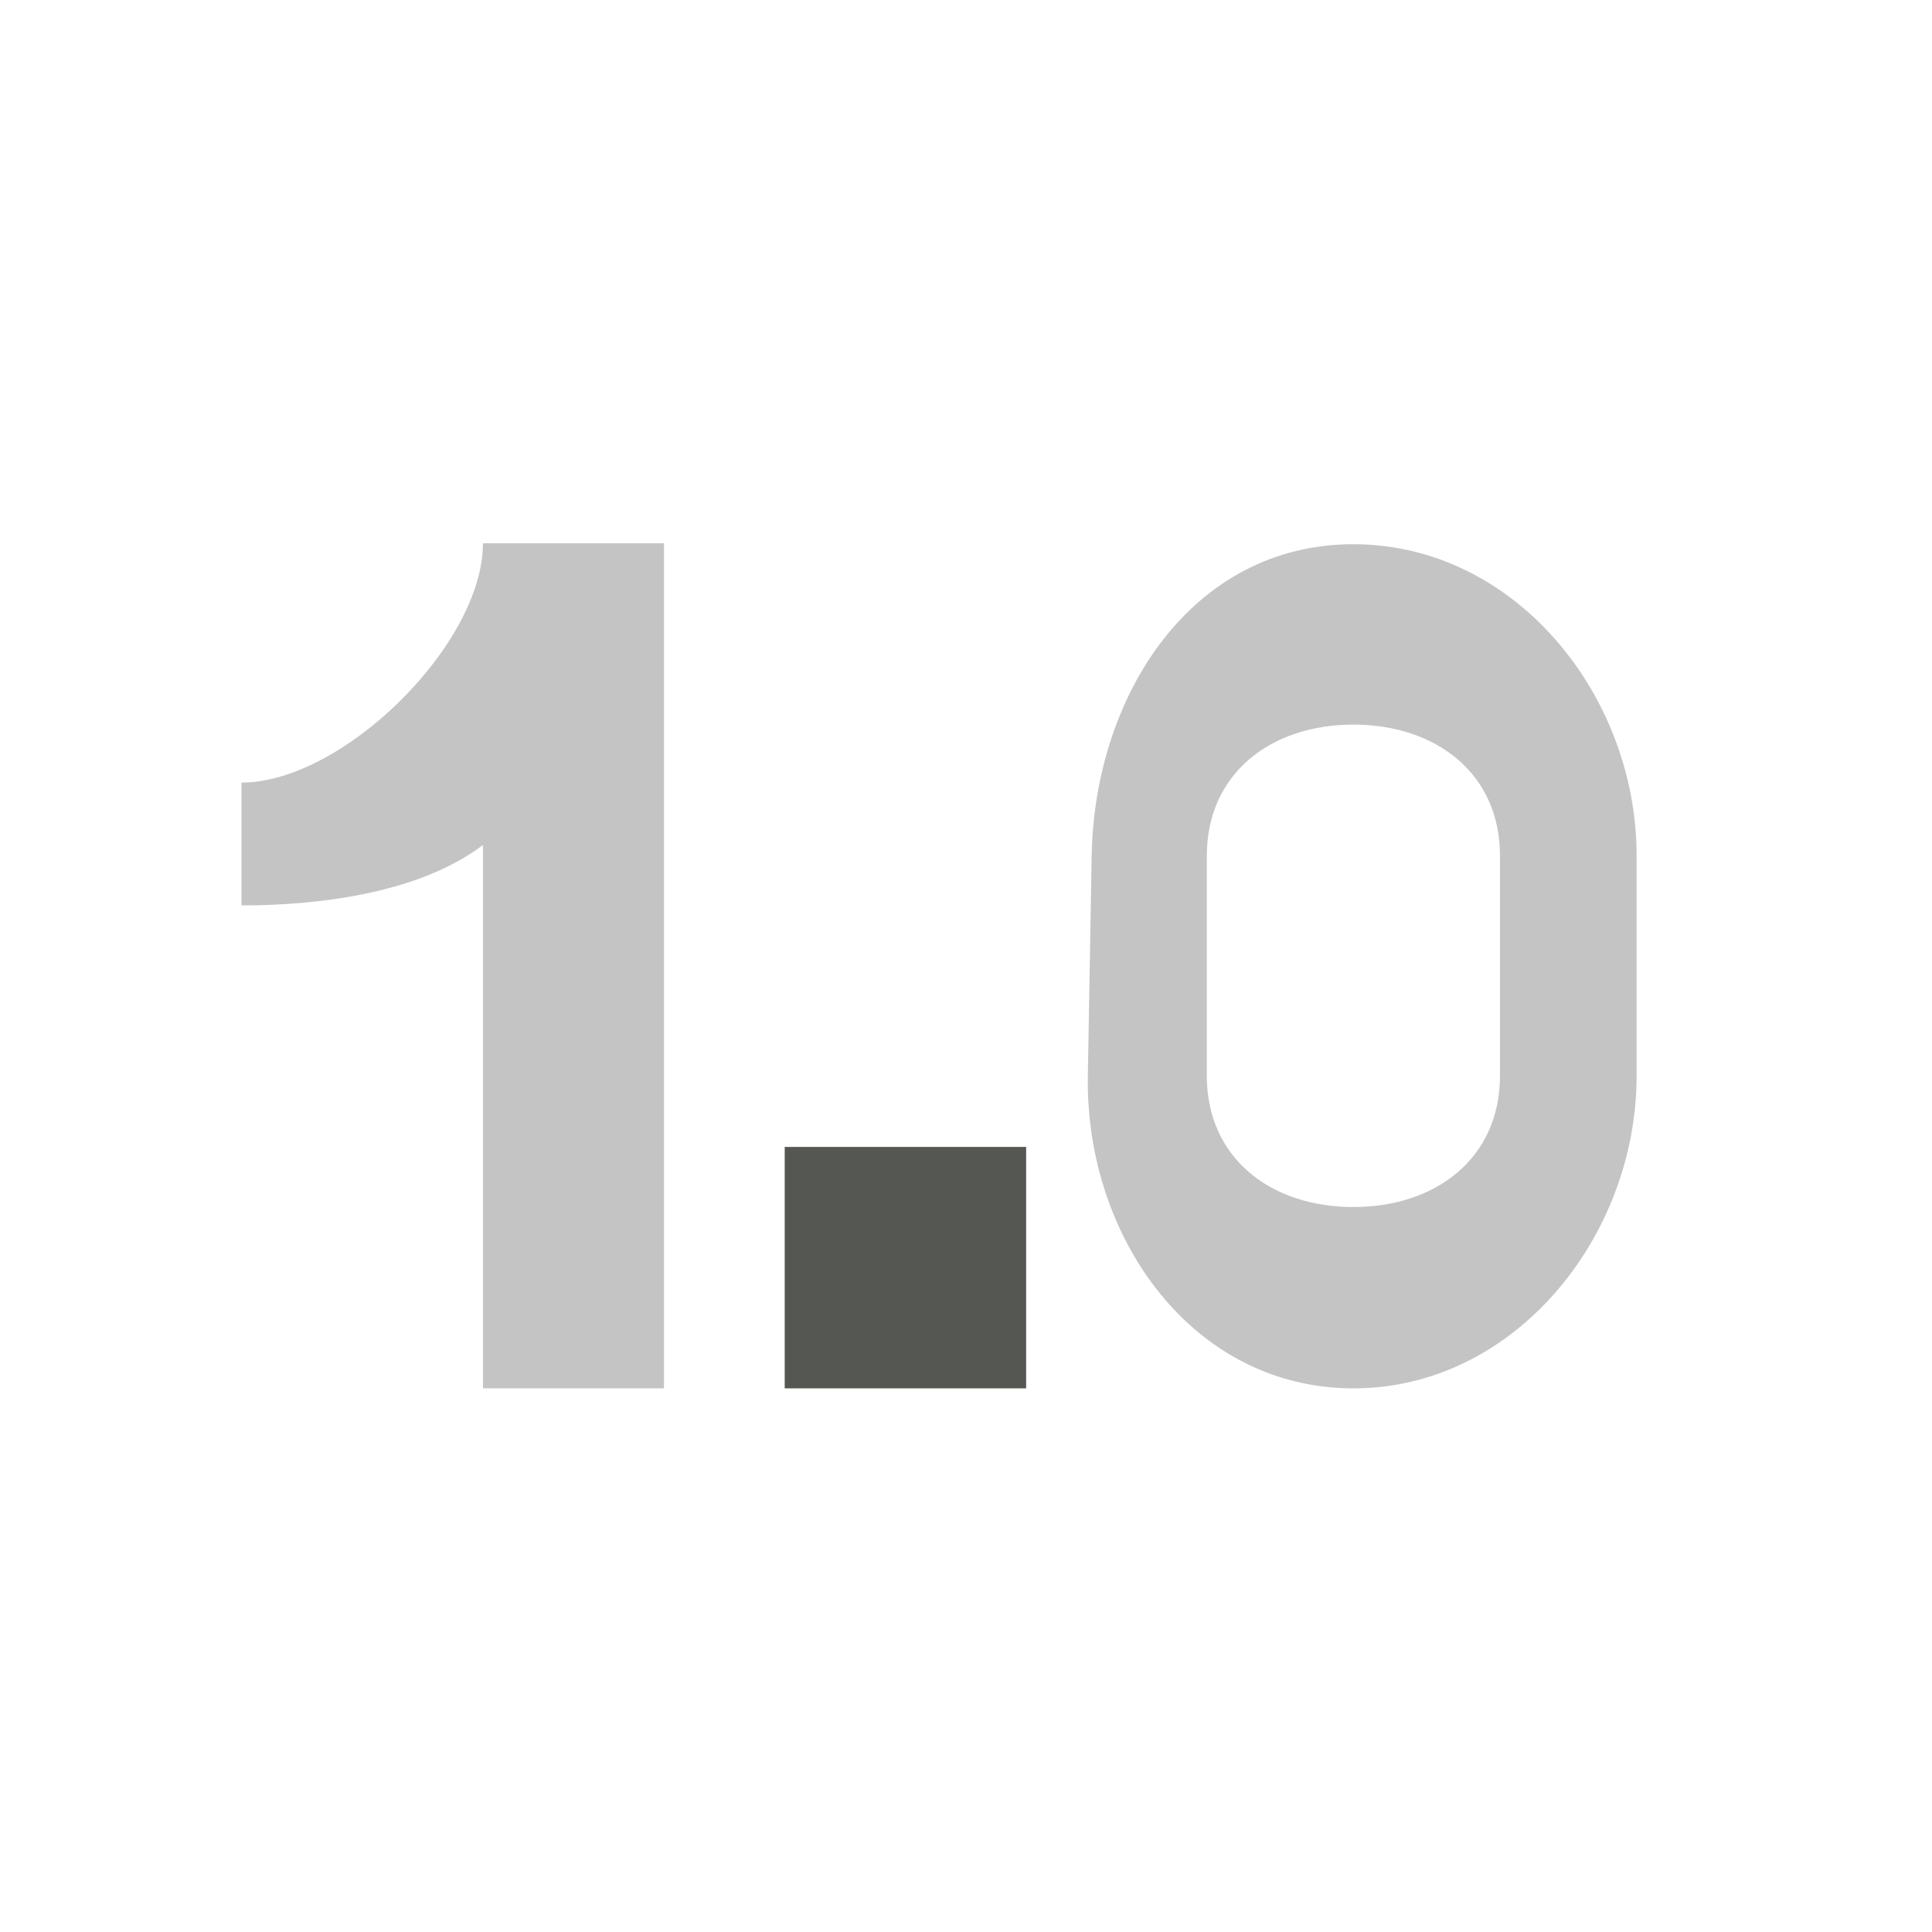 <?xml version="1.0" encoding="UTF-8" standalone="no"?>
<svg
   xmlns:dc="http://purl.org/dc/elements/1.1/"
   xmlns:cc="http://creativecommons.org/ns#"
   xmlns:rdf="http://www.w3.org/1999/02/22-rdf-syntax-ns#"
   xmlns:svg="http://www.w3.org/2000/svg"
   xmlns="http://www.w3.org/2000/svg"
   xmlns:sodipodi="http://sodipodi.sourceforge.net/DTD/sodipodi-0.dtd"
   xmlns:inkscape="http://www.inkscape.org/namespaces/inkscape"
   viewBox="0 0 32 32"
   version="1.1"
   id="svg8"
   sodipodi:docname="numberformatthousands.svg"
   inkscape:version="0.92.4 (5da689c313, 2019-01-14)"
   width="32"
   height="32">
  <defs
     id="defs12" />
  <sodipodi:namedview
     pagecolor="#ffffff"
     bordercolor="#666666"
     borderopacity="1"
     objecttolerance="10"
     gridtolerance="10"
     guidetolerance="10"
     inkscape:pageopacity="0"
     inkscape:pageshadow="2"
     inkscape:window-width="1366"
     inkscape:window-height="707"
     id="namedview10"
     showgrid="true"
     inkscape:zoom="9.8333333"
     inkscape:cx="-6.1828543"
     inkscape:cy="15.340933"
     inkscape:window-x="0"
     inkscape:window-y="0"
     inkscape:window-maximized="1"
     inkscape:current-layer="svg8"
     inkscape:snap-page="true"
     inkscape:snap-grids="true">
    <inkscape:grid
       type="xygrid"
       id="grid1628"
       spacingx="0.5"
       spacingy="0.5"
       empspacing="2" />
  </sodipodi:namedview>
  <g
     id="g6"
     style="fill:#555753;stroke-width:0.824"
     transform="matrix(1.214,0,0,1.214,1.429,2.036)">
    <path
       d="m 9.529,13.971 v 3.294 h 3.294 v -3.294 z"
       id="path2"
       inkscape:connector-curvature="0"
       style="stroke-width:0.824"
       sodipodi:nodetypes="ccccc" />
    <path
       d="M 5.412,5.735 C 5.412,7.116 3.498,9 2.118,9 v 1.676 c 1.131,0 2.456,-0.19 3.294,-0.824 l -1e-7,7.412 H 7.882 V 5.735 Z m 11.876,0.013 c -2.199,0 -3.532,2.053 -3.571,4.251 l -0.052,3 c -0.038,2.198 1.424,4.266 3.623,4.266 2.199,0 3.864,-2.068 3.864,-4.266 v -3 c 0,-2.199 -1.665,-4.251 -3.864,-4.251 z m 0,2.461 c 1.125,0 2,0.665 2,1.791 v 3 c 0,1.125 -0.875,1.791 -2,1.791 -1.125,0 -2,-0.665 -2,-1.791 v -3 c 0,-1.125 0.875,-1.791 2,-1.791 z"
       id="path4"
       inkscape:connector-curvature="0"
       style="opacity:0.35;stroke-width:0.824"
       sodipodi:nodetypes="ccccccccsssssssssssssss" />
  </g>
</svg>
